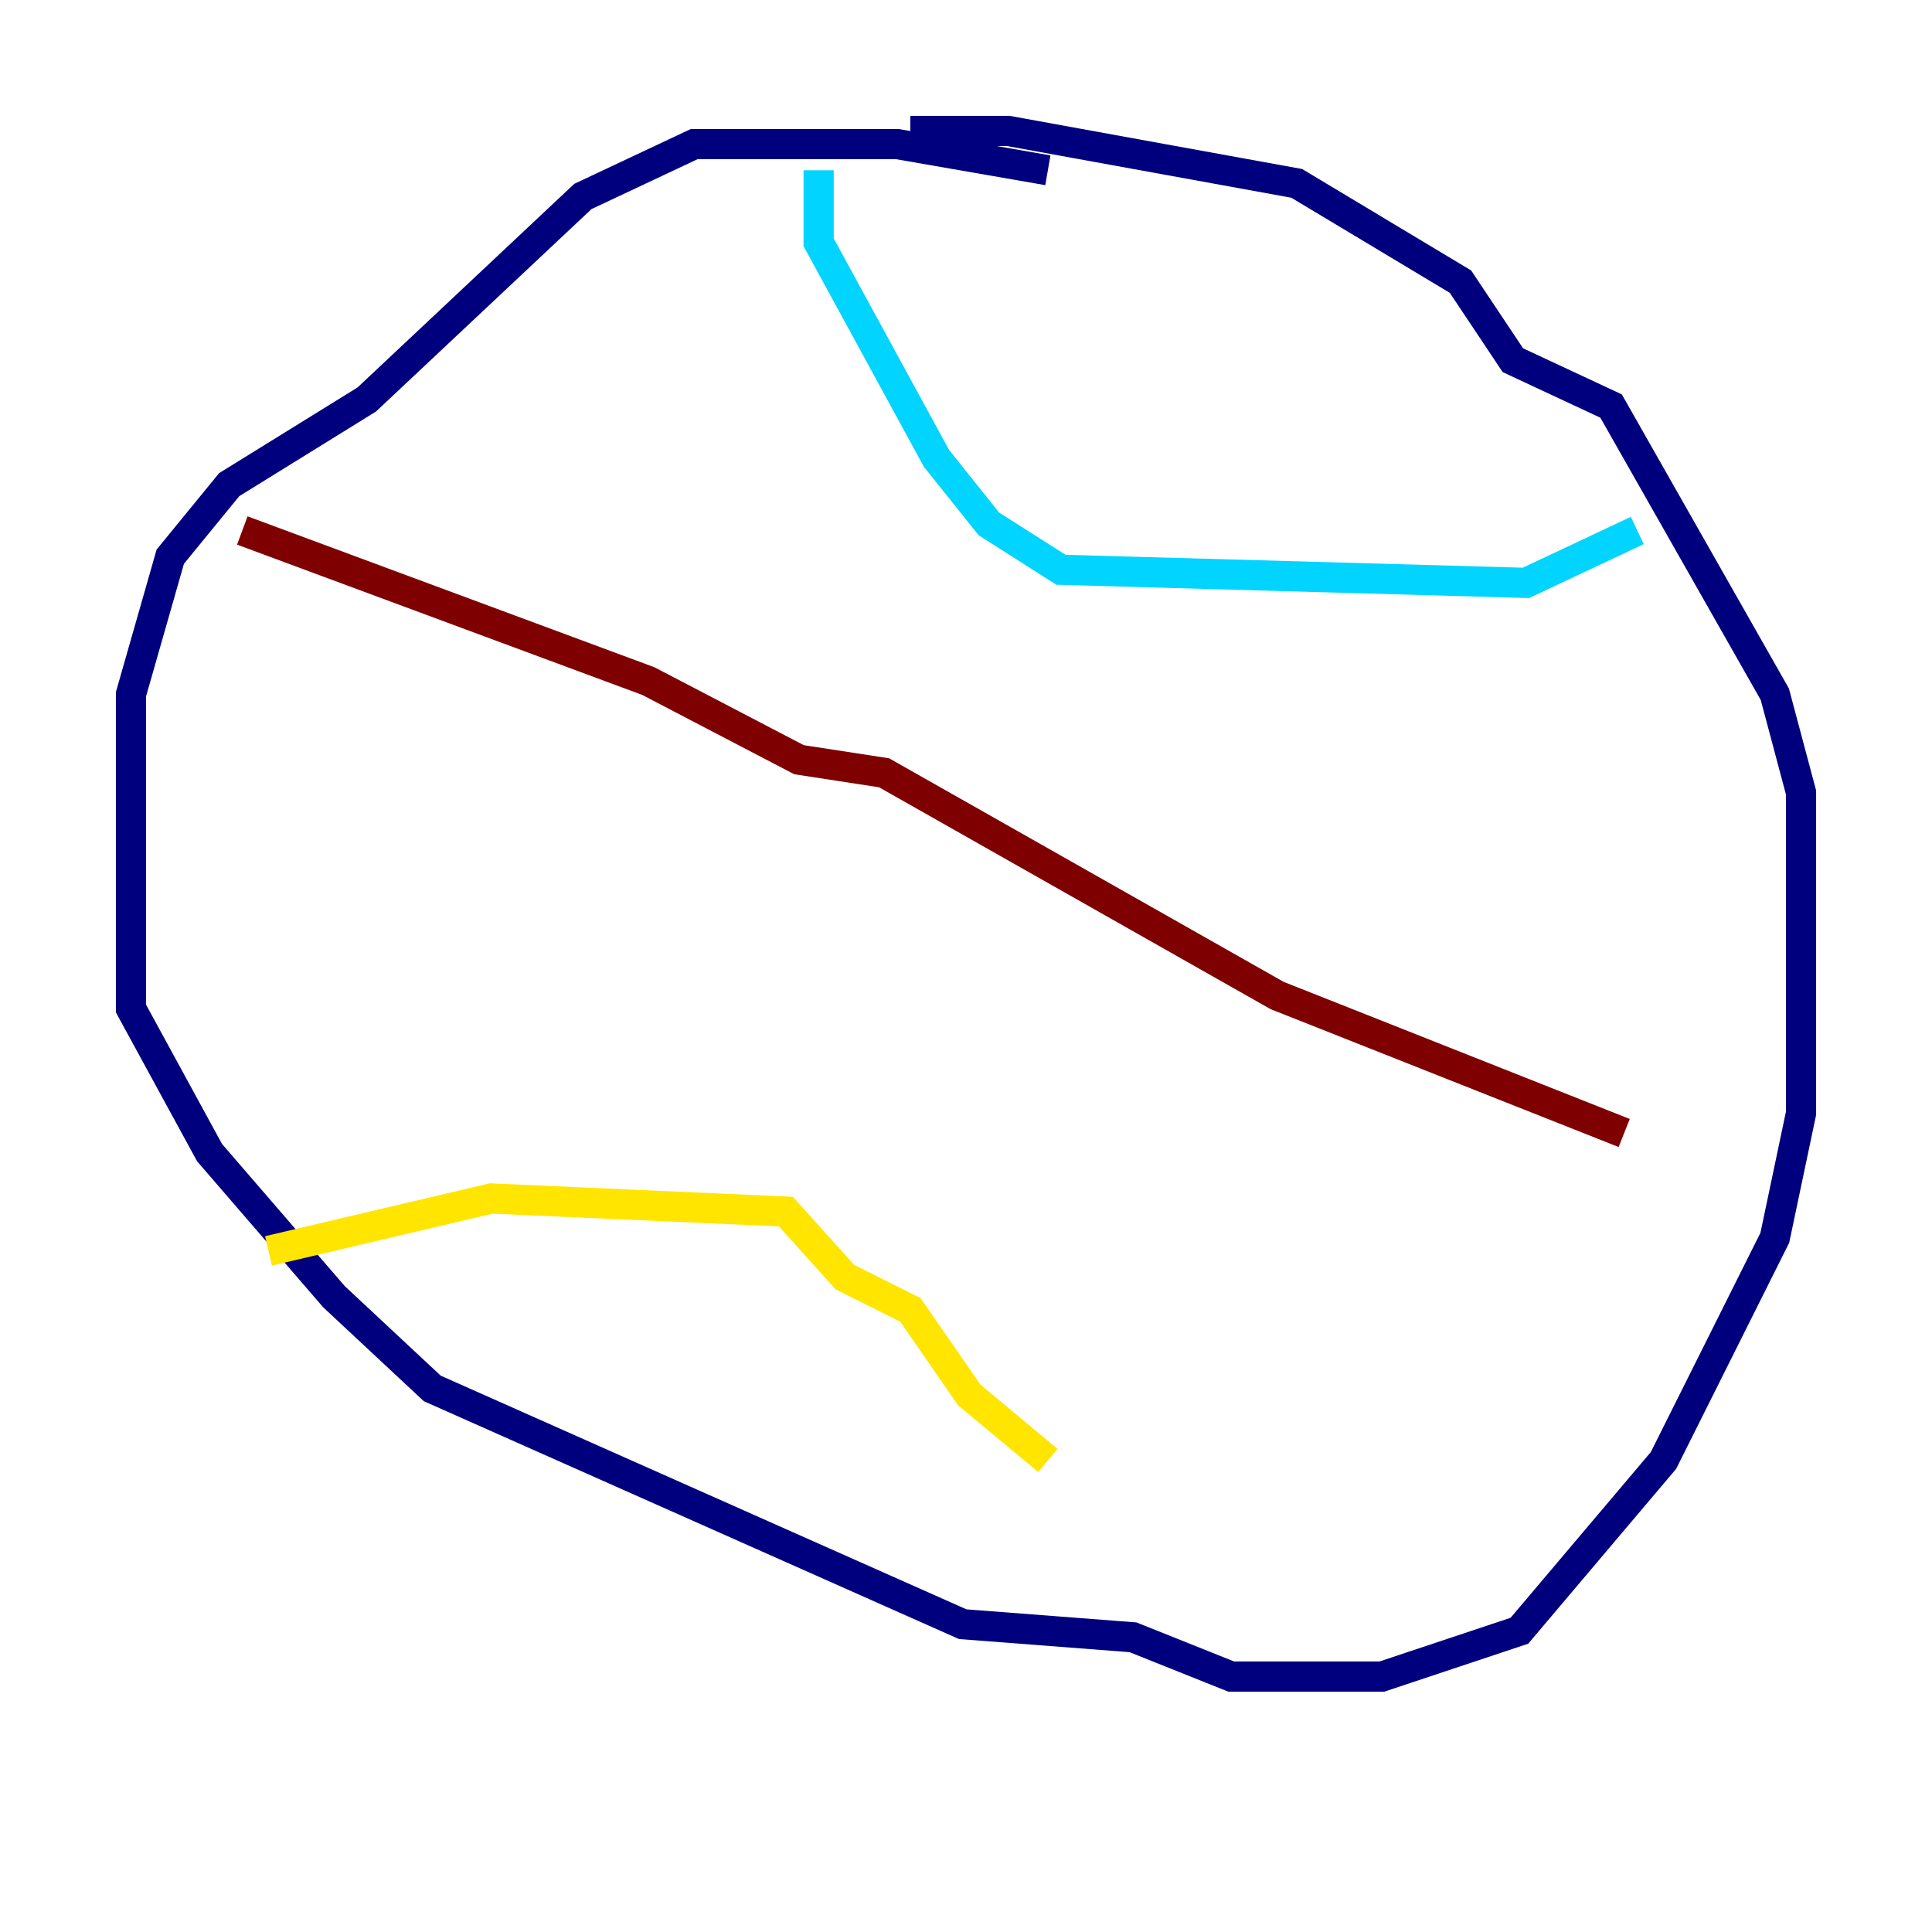<?xml version="1.0" encoding="utf-8" ?>
<svg baseProfile="tiny" height="128" version="1.2" viewBox="0,0,128,128" width="128" xmlns="http://www.w3.org/2000/svg" xmlns:ev="http://www.w3.org/2001/xml-events" xmlns:xlink="http://www.w3.org/1999/xlink"><defs /><polyline fill="none" points="69.424,11.281 59.444,9.546 45.993,9.546 38.617,13.017 24.298,26.468 15.186,32.108 11.281,36.881 8.678,45.993 8.678,66.82 13.885,76.366 22.129,85.912 28.637,91.986 63.783,107.607 75.064,108.475 81.573,111.078 91.552,111.078 100.664,108.041 110.21,96.759 117.586,82.007 119.322,73.763 119.322,52.502 117.586,45.993 106.739,26.902 100.231,23.864 96.759,18.658 85.912,12.149 66.82,8.678 60.312,8.678" stroke="#00007f" stroke-width="2" /><polyline fill="none" points="54.237,11.281 54.237,16.054 62.047,30.373 65.519,34.712 70.291,37.749 101.098,38.617 108.475,35.146" stroke="#00d4ff" stroke-width="2" /><polyline fill="none" points="17.79,82.875 32.542,79.403 52.068,80.271 55.973,84.61 60.312,86.78 64.217,92.42 69.424,96.759" stroke="#ffe500" stroke-width="2" /><polyline fill="none" points="16.054,35.146 42.956,45.125 52.936,50.332 58.576,51.2 84.61,65.953 107.607,75.064" stroke="#7f0000" stroke-width="2" /></svg>